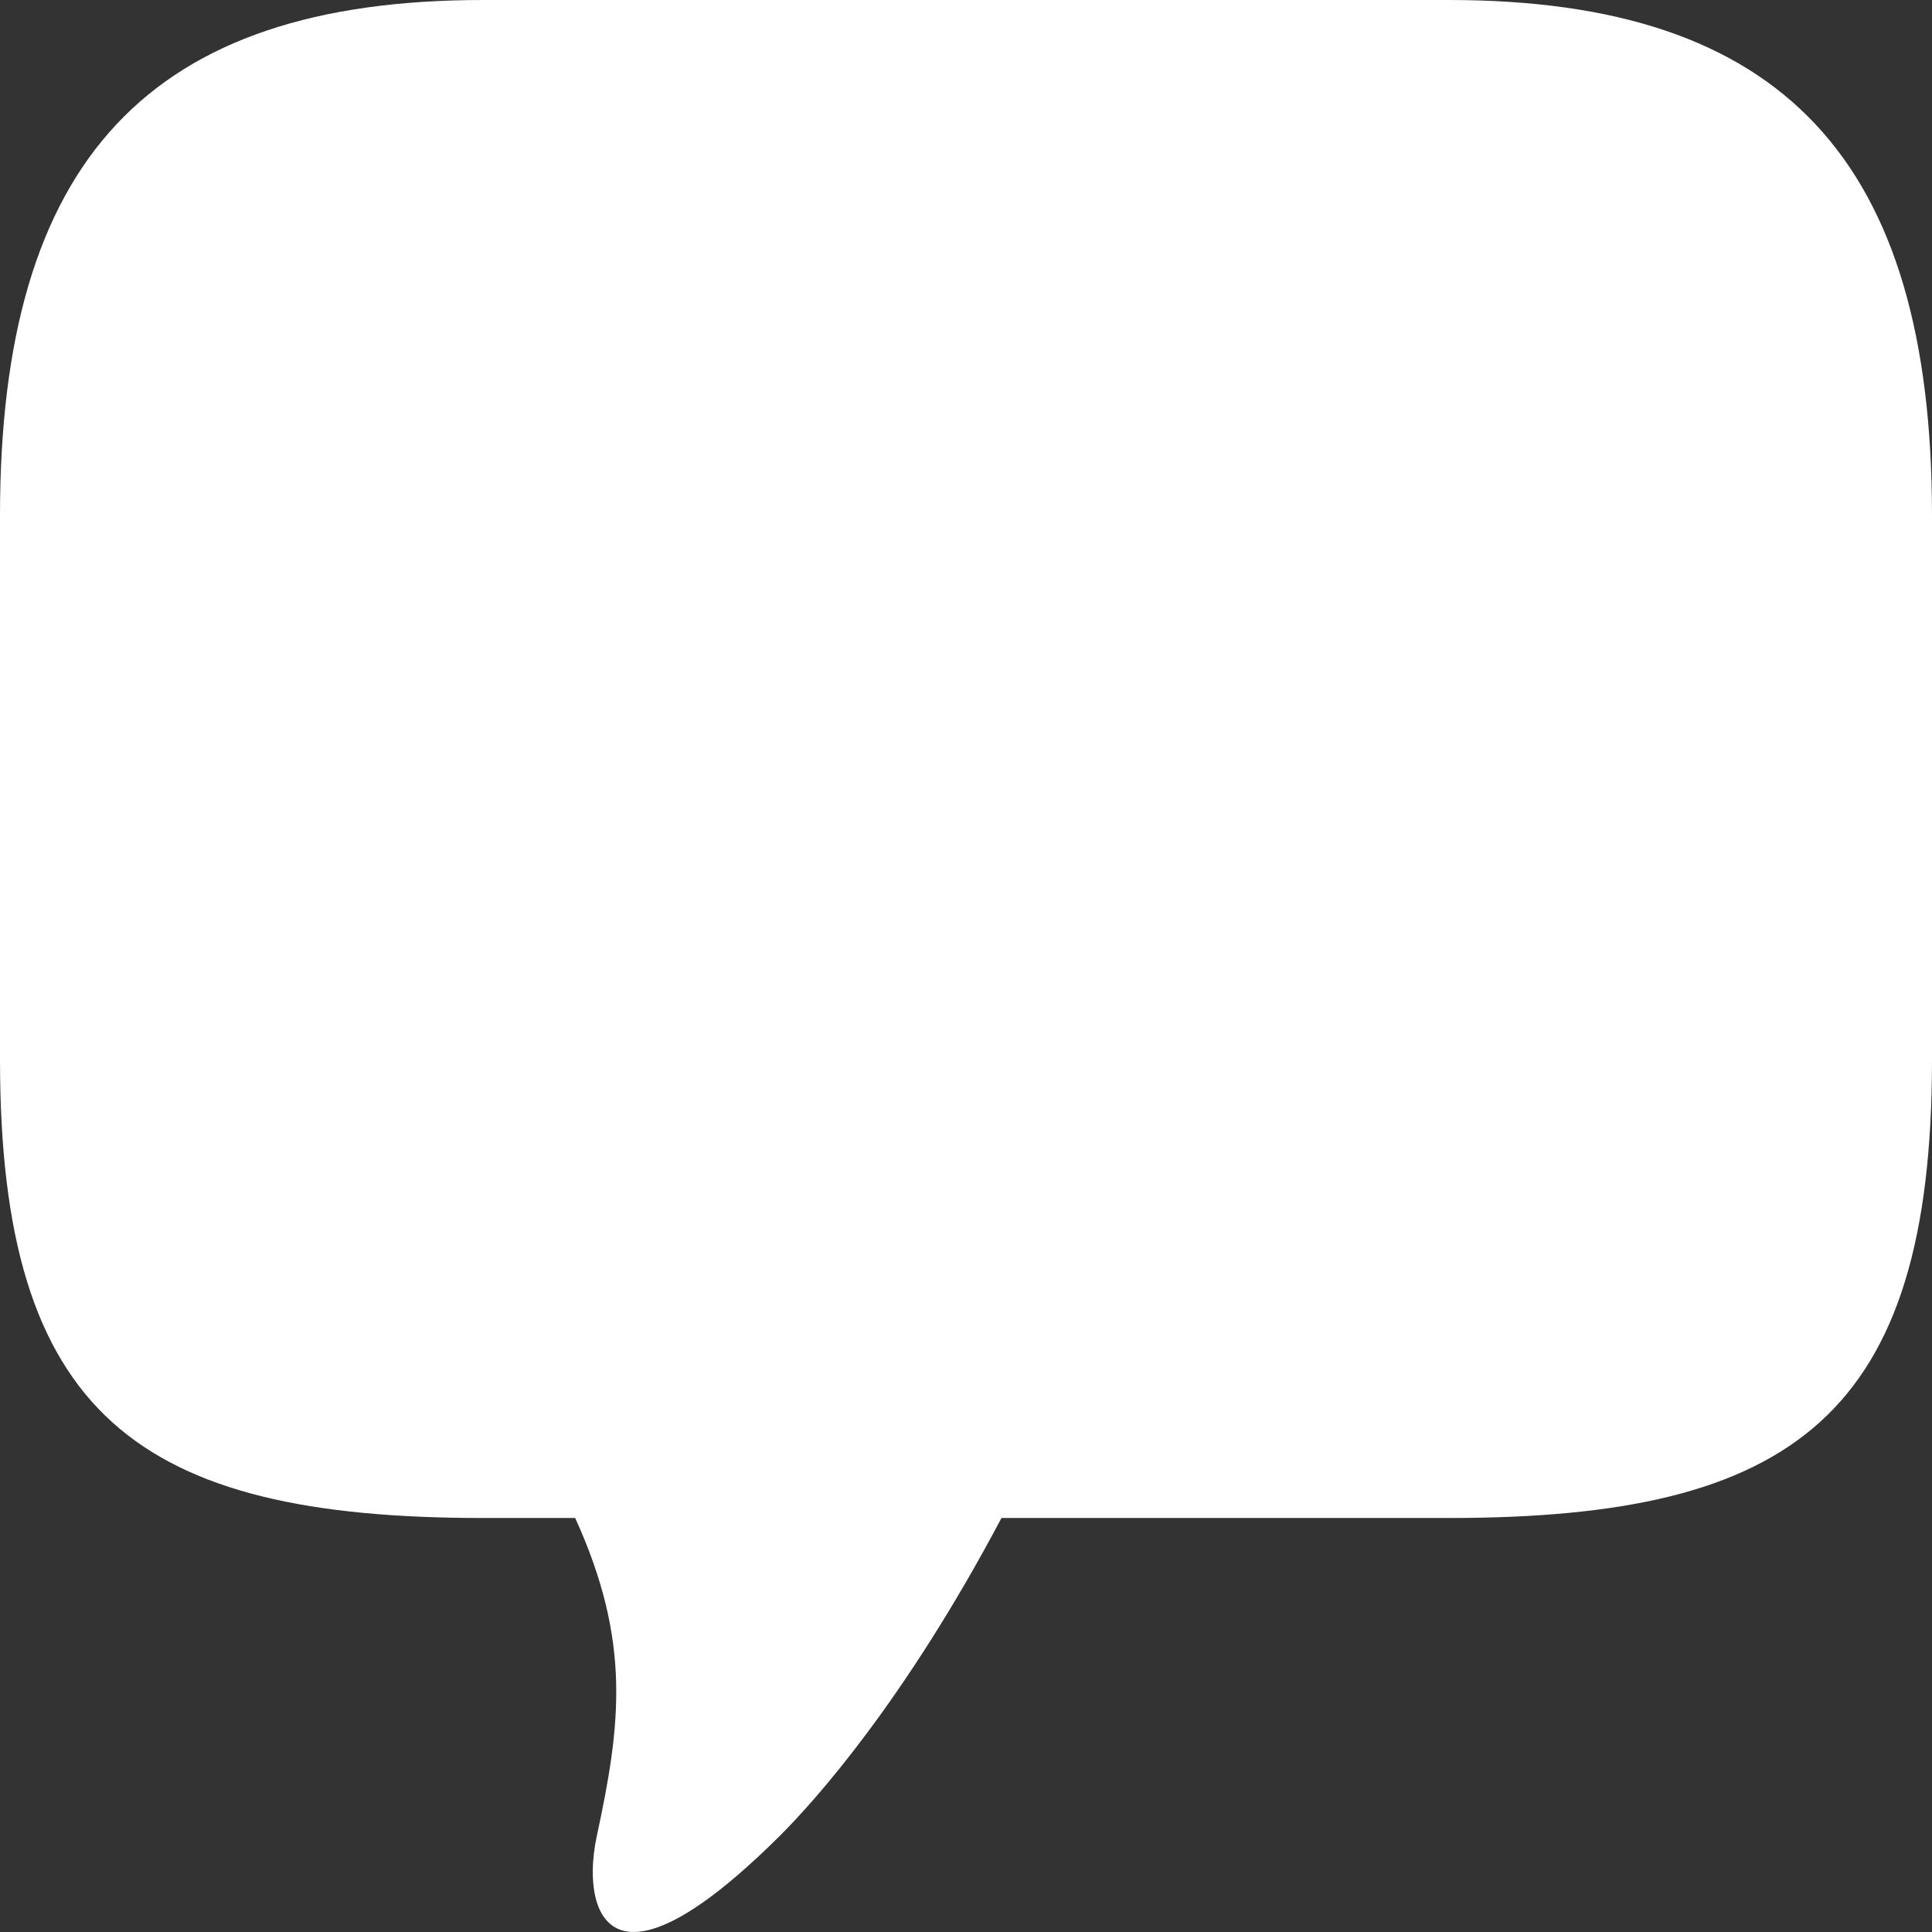 <svg xmlns="http://www.w3.org/2000/svg" width="14" height="14" viewBox="0 0 14 14">
  <rect x="0" y="0" width="14" height="14" fill="#333333" stroke="none"/>
  <path fill="#FFFFFF" fill-rule="evenodd" d="M198.5,621 C196.084,621 195,622.157 195,624.737 L195,628.677 C195,631.255 196,632 198.5,632 L199.168,632 C199.577,632.898 199.498,633.499 199.324,634.308 C199.289,634.469 199.282,634.653 199.327,634.791 C199.427,635.093 199.778,635.172 200.651,634.303 C200.907,634.048 201.558,633.321 202.257,632 L205.5,632 C208,632 209,631.255 209,628.677 L209,624.737 C209,622.157 207.916,621 205.5,621 L198.5,621 L198.5,621 Z" transform="translate(-195 -621)"/>
</svg>
